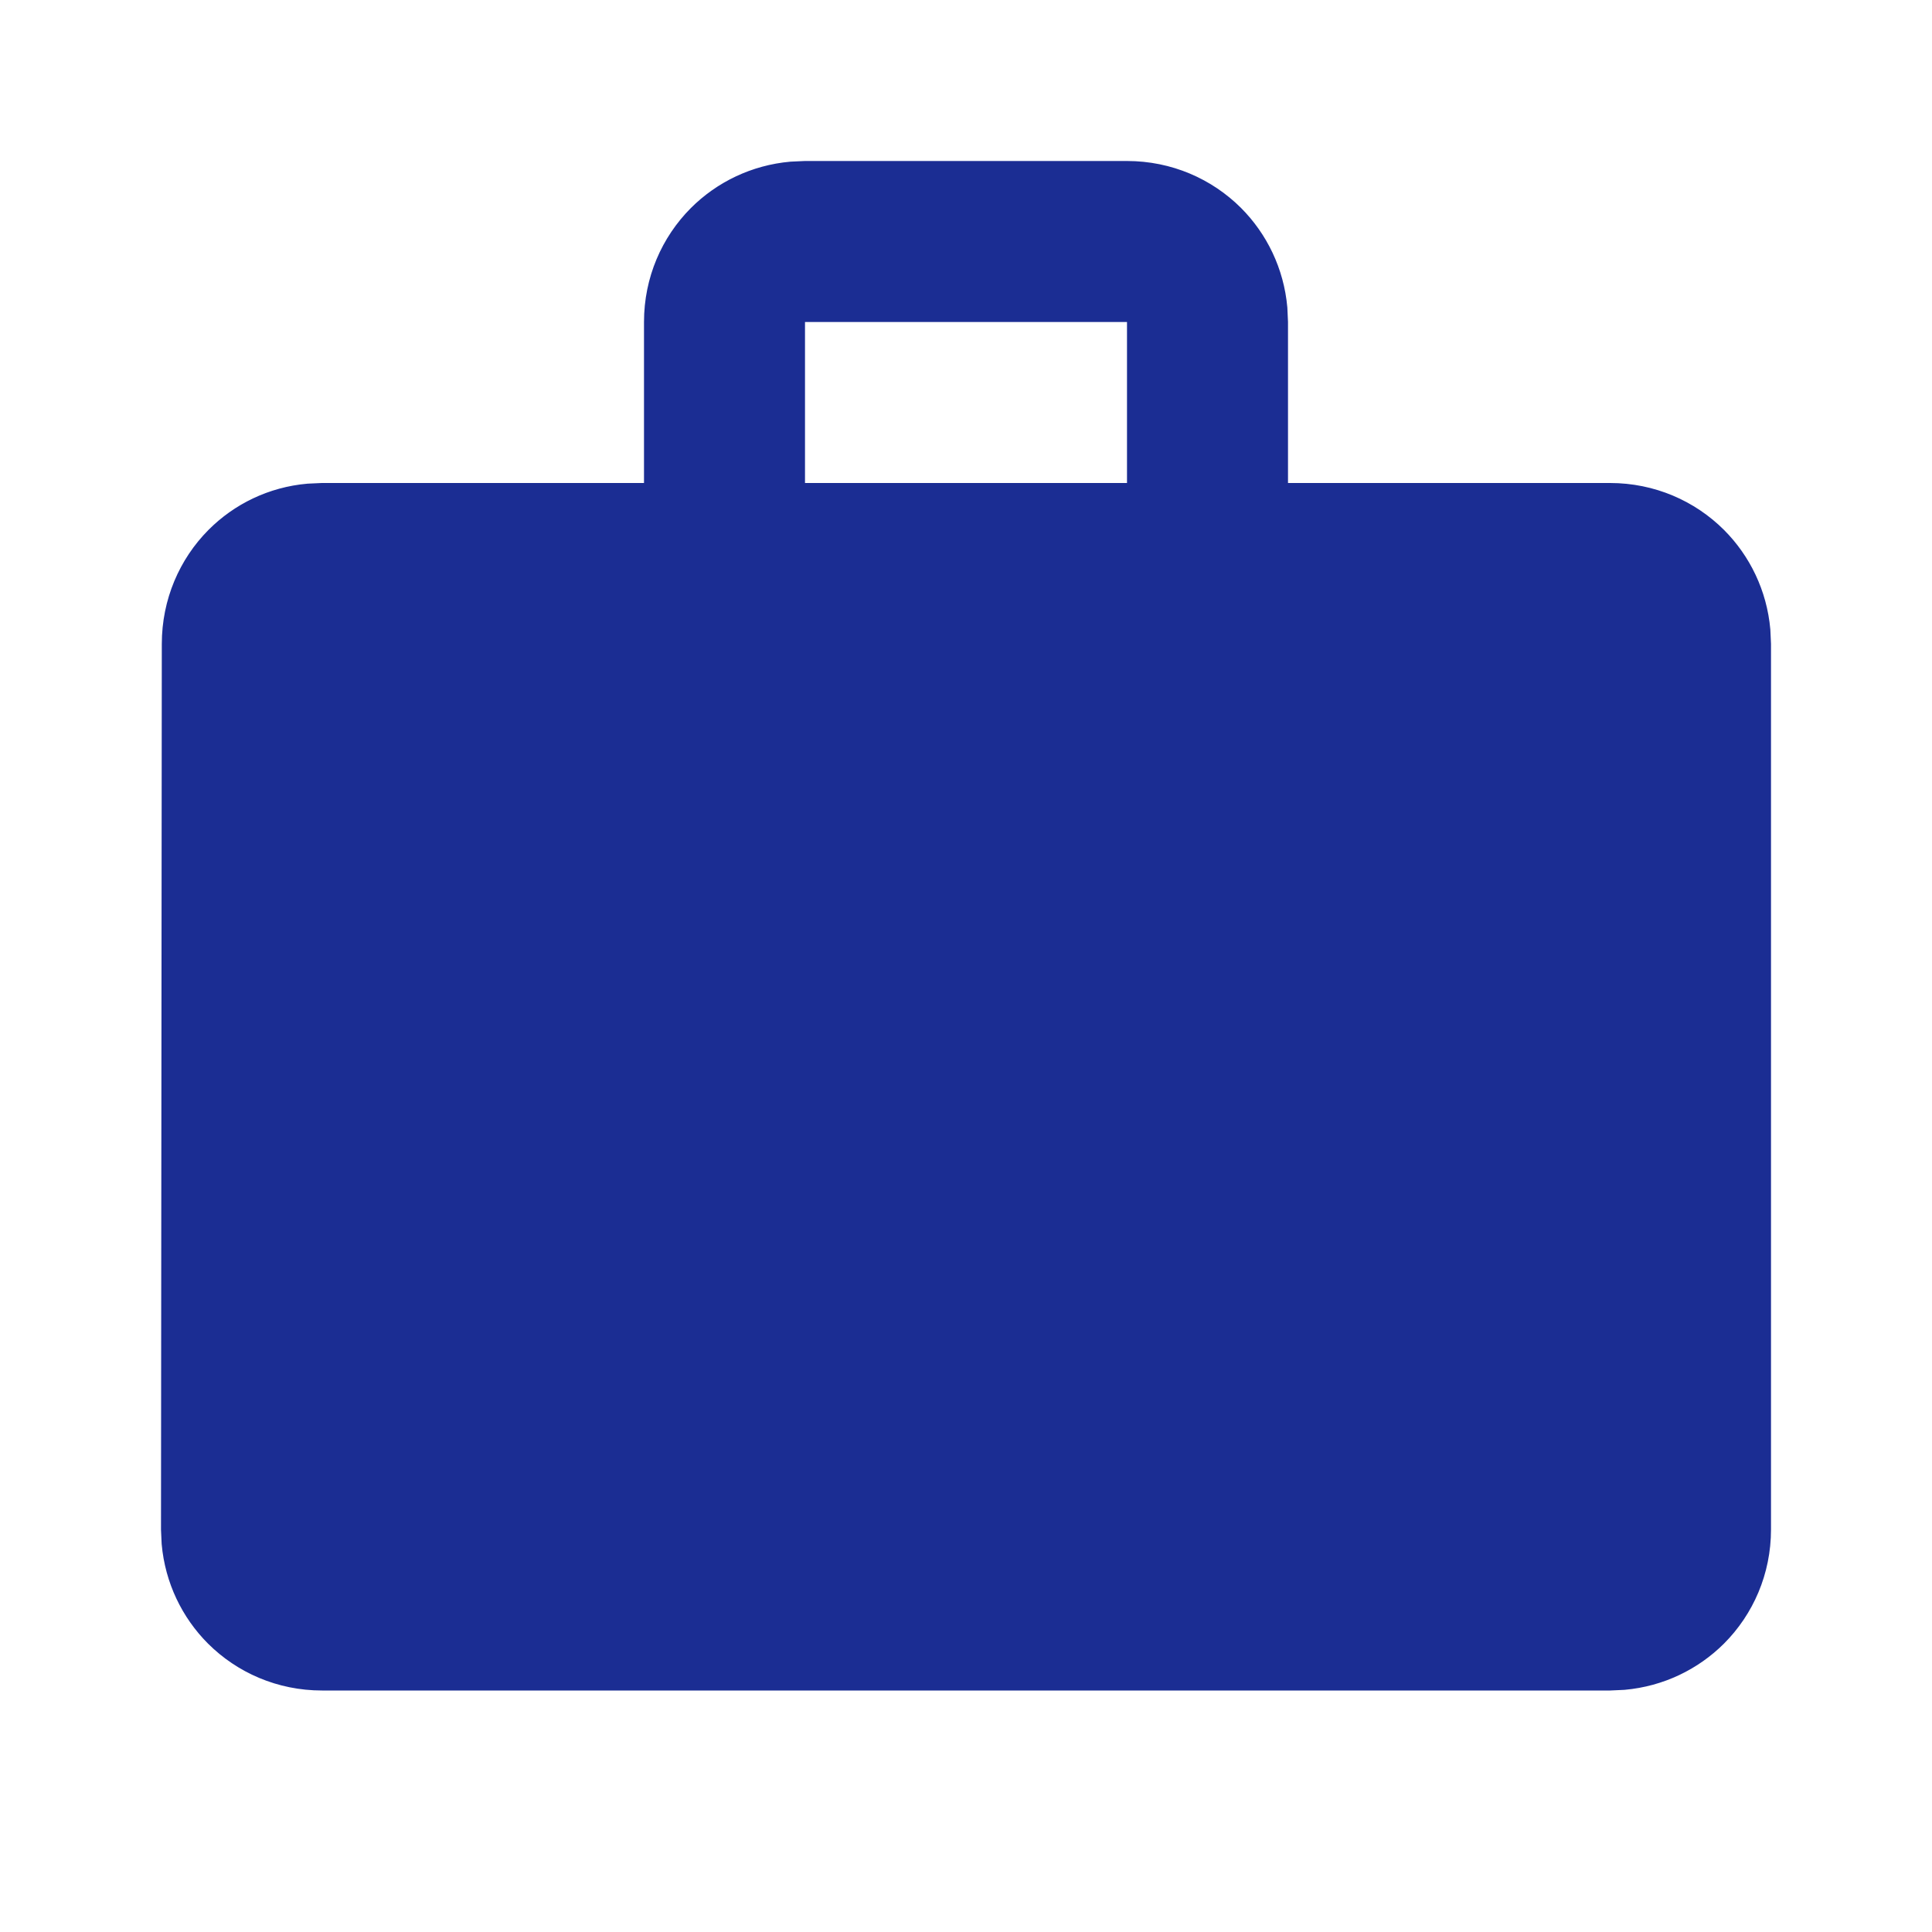 <svg xmlns="http://www.w3.org/2000/svg" width="24" height="24" viewBox="0 0 24 24">
    <g fill="none" fill-rule="evenodd">
        <g>
            <g>
                <g>
                    <g>
                        <path d="M0 0H24V24H0z" transform="translate(-45 -236) translate(0 228) translate(16 1) translate(29 7)"/>
                        <path fill="#1b2d93" stroke="#1b2d93" stroke-width=".2" d="M14 2.1c.527 0 1.002.211 1.346.554.305.306.505.715.546 1.172L15.9 4v2.1H20c.527 0 1.002.211 1.346.554.305.306.505.715.546 1.172L21.9 8v11c0 .527-.211 1.002-.554 1.346-.306.305-.715.505-1.172.546L20 20.9H4c-.527 0-1.002-.211-1.346-.554-.305-.306-.505-.715-.546-1.172L2.1 19l.01-11c0-.528.21-1.004.551-1.347.303-.304.71-.505 1.166-.545L4 6.1h4.1V4c0-.527.211-1.002.554-1.346.306-.305.715-.505 1.172-.546L10 2.1h4zm.1 1.8H9.9v2.2h4.2V3.9z" transform="translate(-45 -236) translate(0 228) translate(16 1) translate(29 7)"/>
                    </g>
                </g>
            </g>
        </g>
    </g>
</svg>
